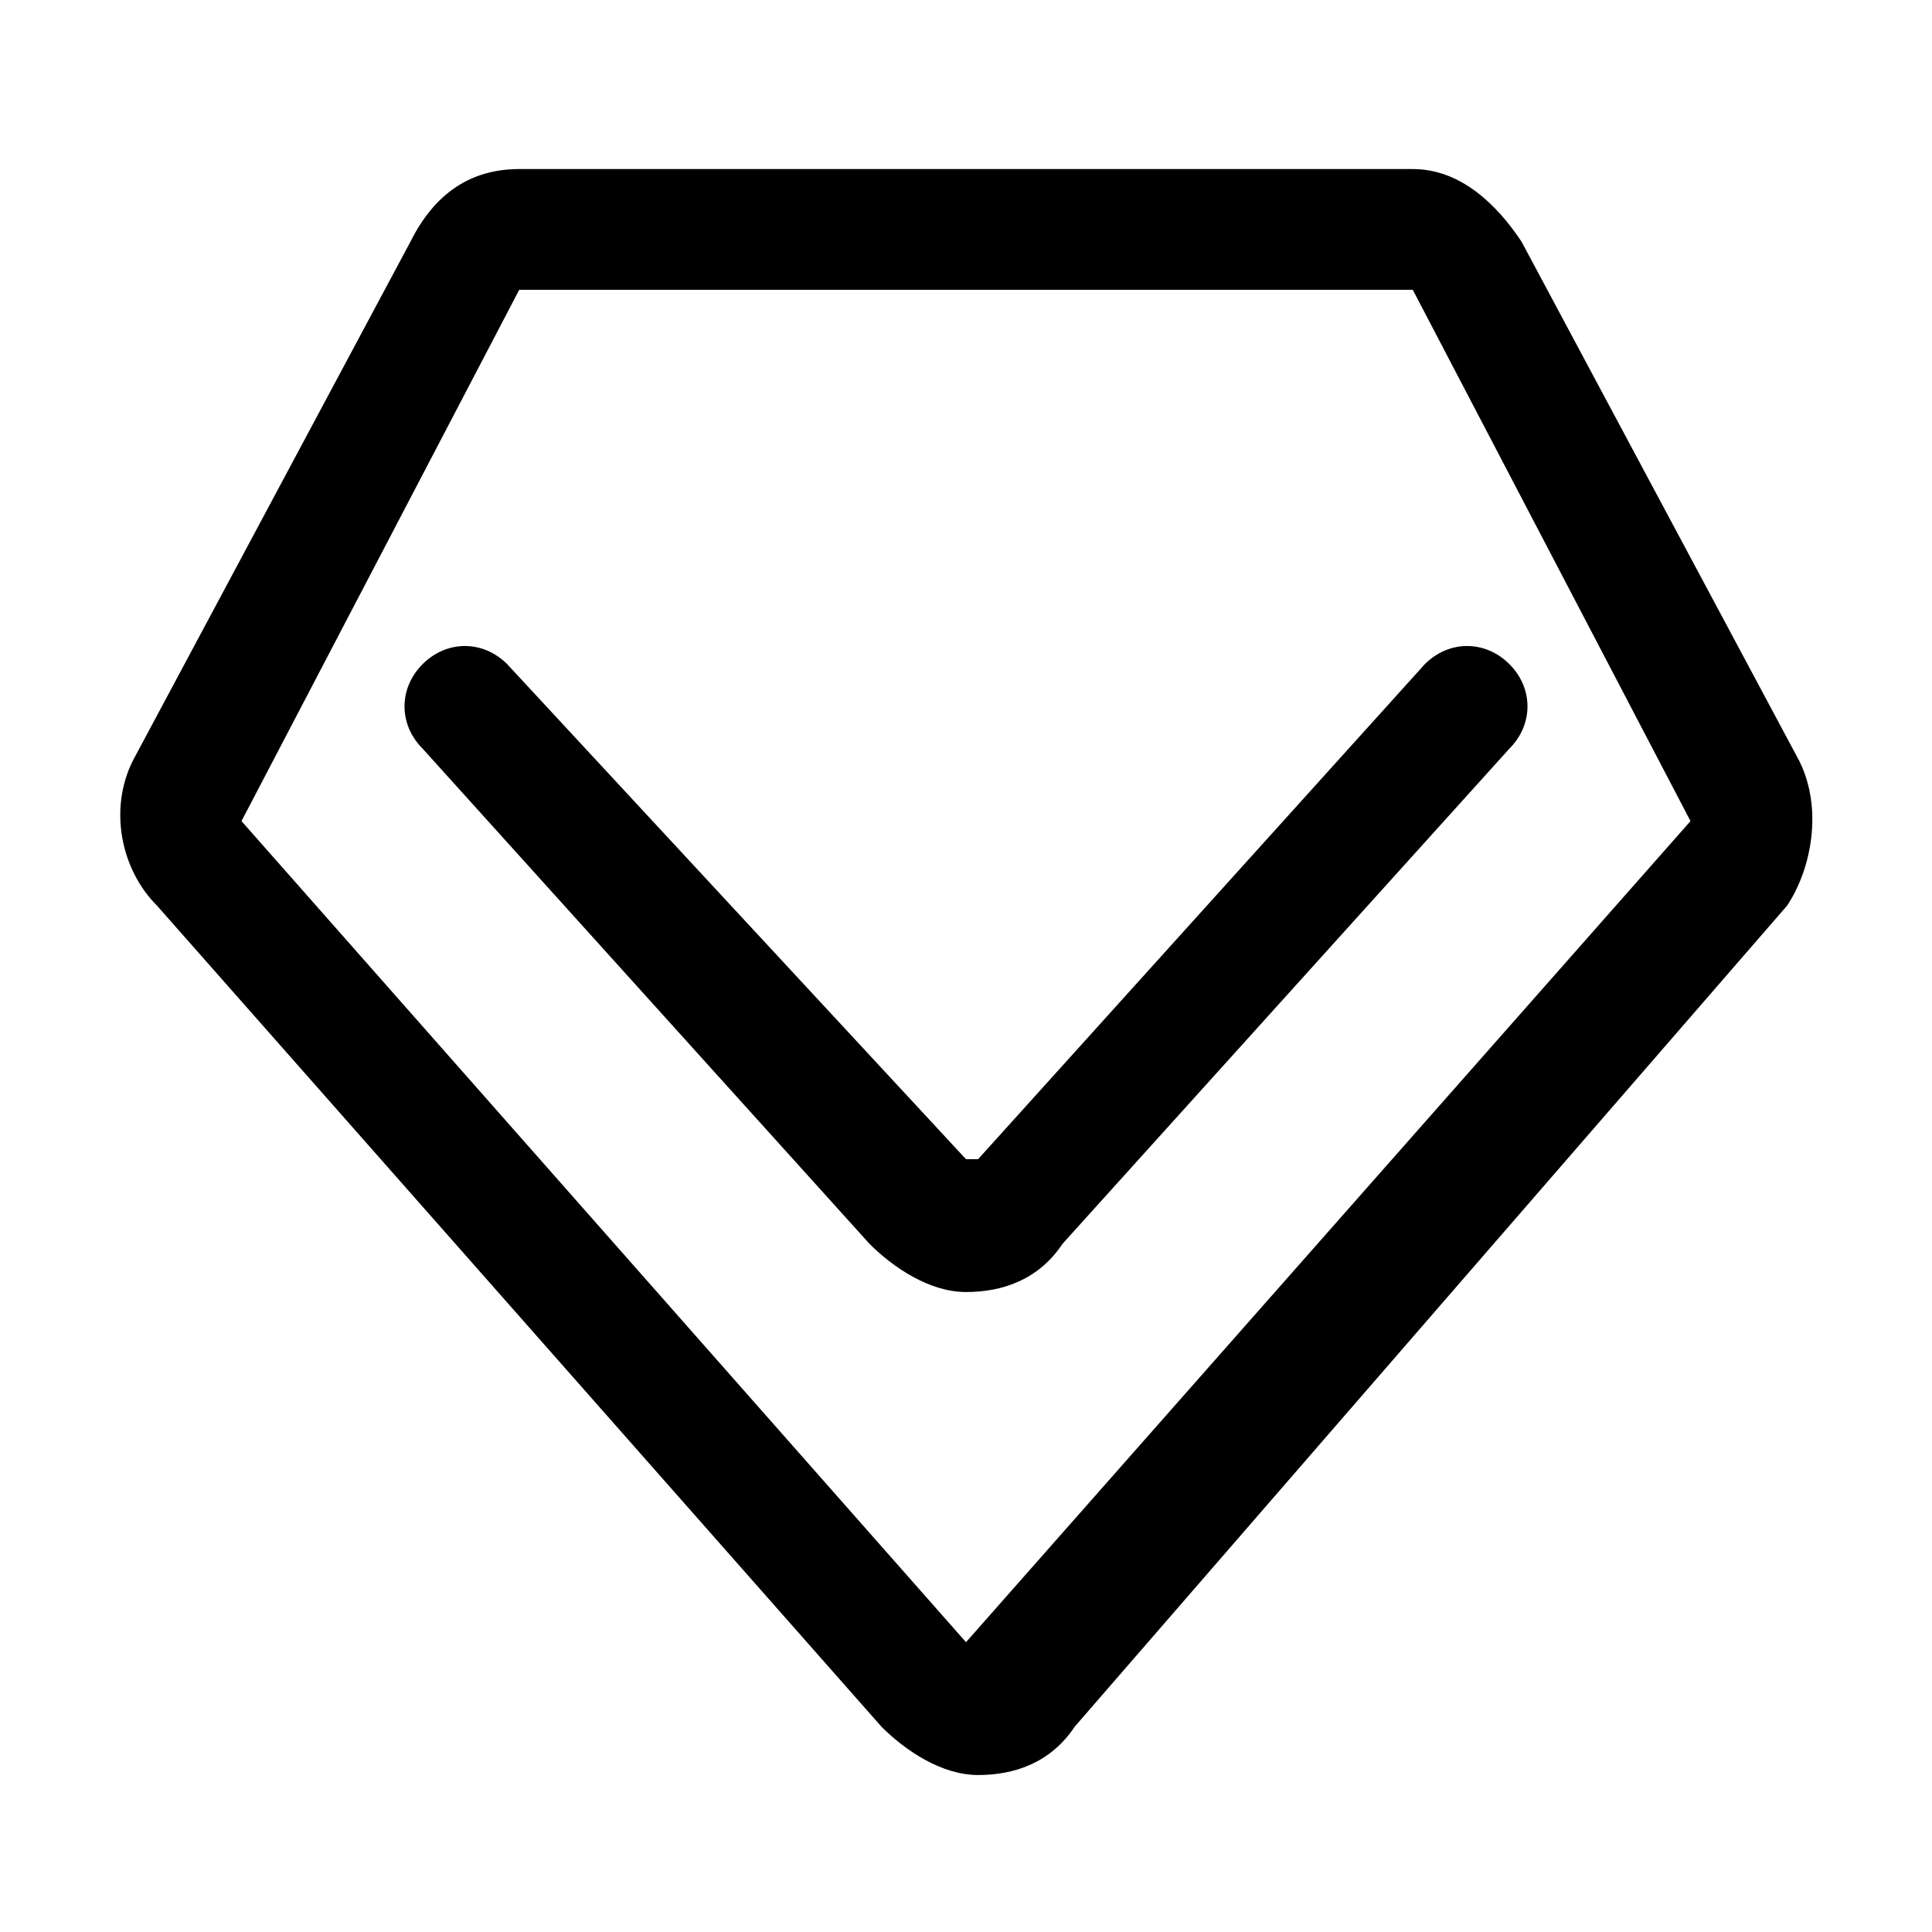 <?xml version="1.0" standalone="no"?><!DOCTYPE svg PUBLIC "-//W3C//DTD SVG 1.1//EN" "http://www.w3.org/Graphics/SVG/1.1/DTD/svg11.dtd"><svg t="1517223308553" class="icon" style="" viewBox="0 0 1024 1024" version="1.1" xmlns="http://www.w3.org/2000/svg" p-id="18301" xmlns:xlink="http://www.w3.org/1999/xlink" width="128" height="128"><defs><style type="text/css"></style></defs><path d="M953.6 403.2L806.4 128c-12.8-19.2-32-38.4-57.6-38.4H275.2c-25.6 0-44.8 12.8-57.6 38.4L70.4 403.2c-12.8 25.6-6.4 57.6 12.8 76.8l384 435.2c12.8 12.8 32 25.6 51.2 25.6 19.2 0 38.4-6.4 51.2-25.6l377.6-435.2c12.8-19.2 19.2-51.2 6.4-76.8zM512 870.4L128 435.2l147.2-281.6h473.6L896 435.2l-384 435.2z" p-id="18302"></path><path d="M518.4 614.4H512L268.8 352c-12.8-12.8-32-12.8-44.8 0-12.8 12.8-12.8 32 0 44.8l236.8 262.4c12.8 12.8 32 25.6 51.2 25.6 19.2 0 38.4-6.4 51.2-25.6l236.8-262.4c12.8-12.8 12.8-32 0-44.8-12.8-12.8-32-12.8-44.8 0L518.4 614.4z" p-id="18303"></path></svg>